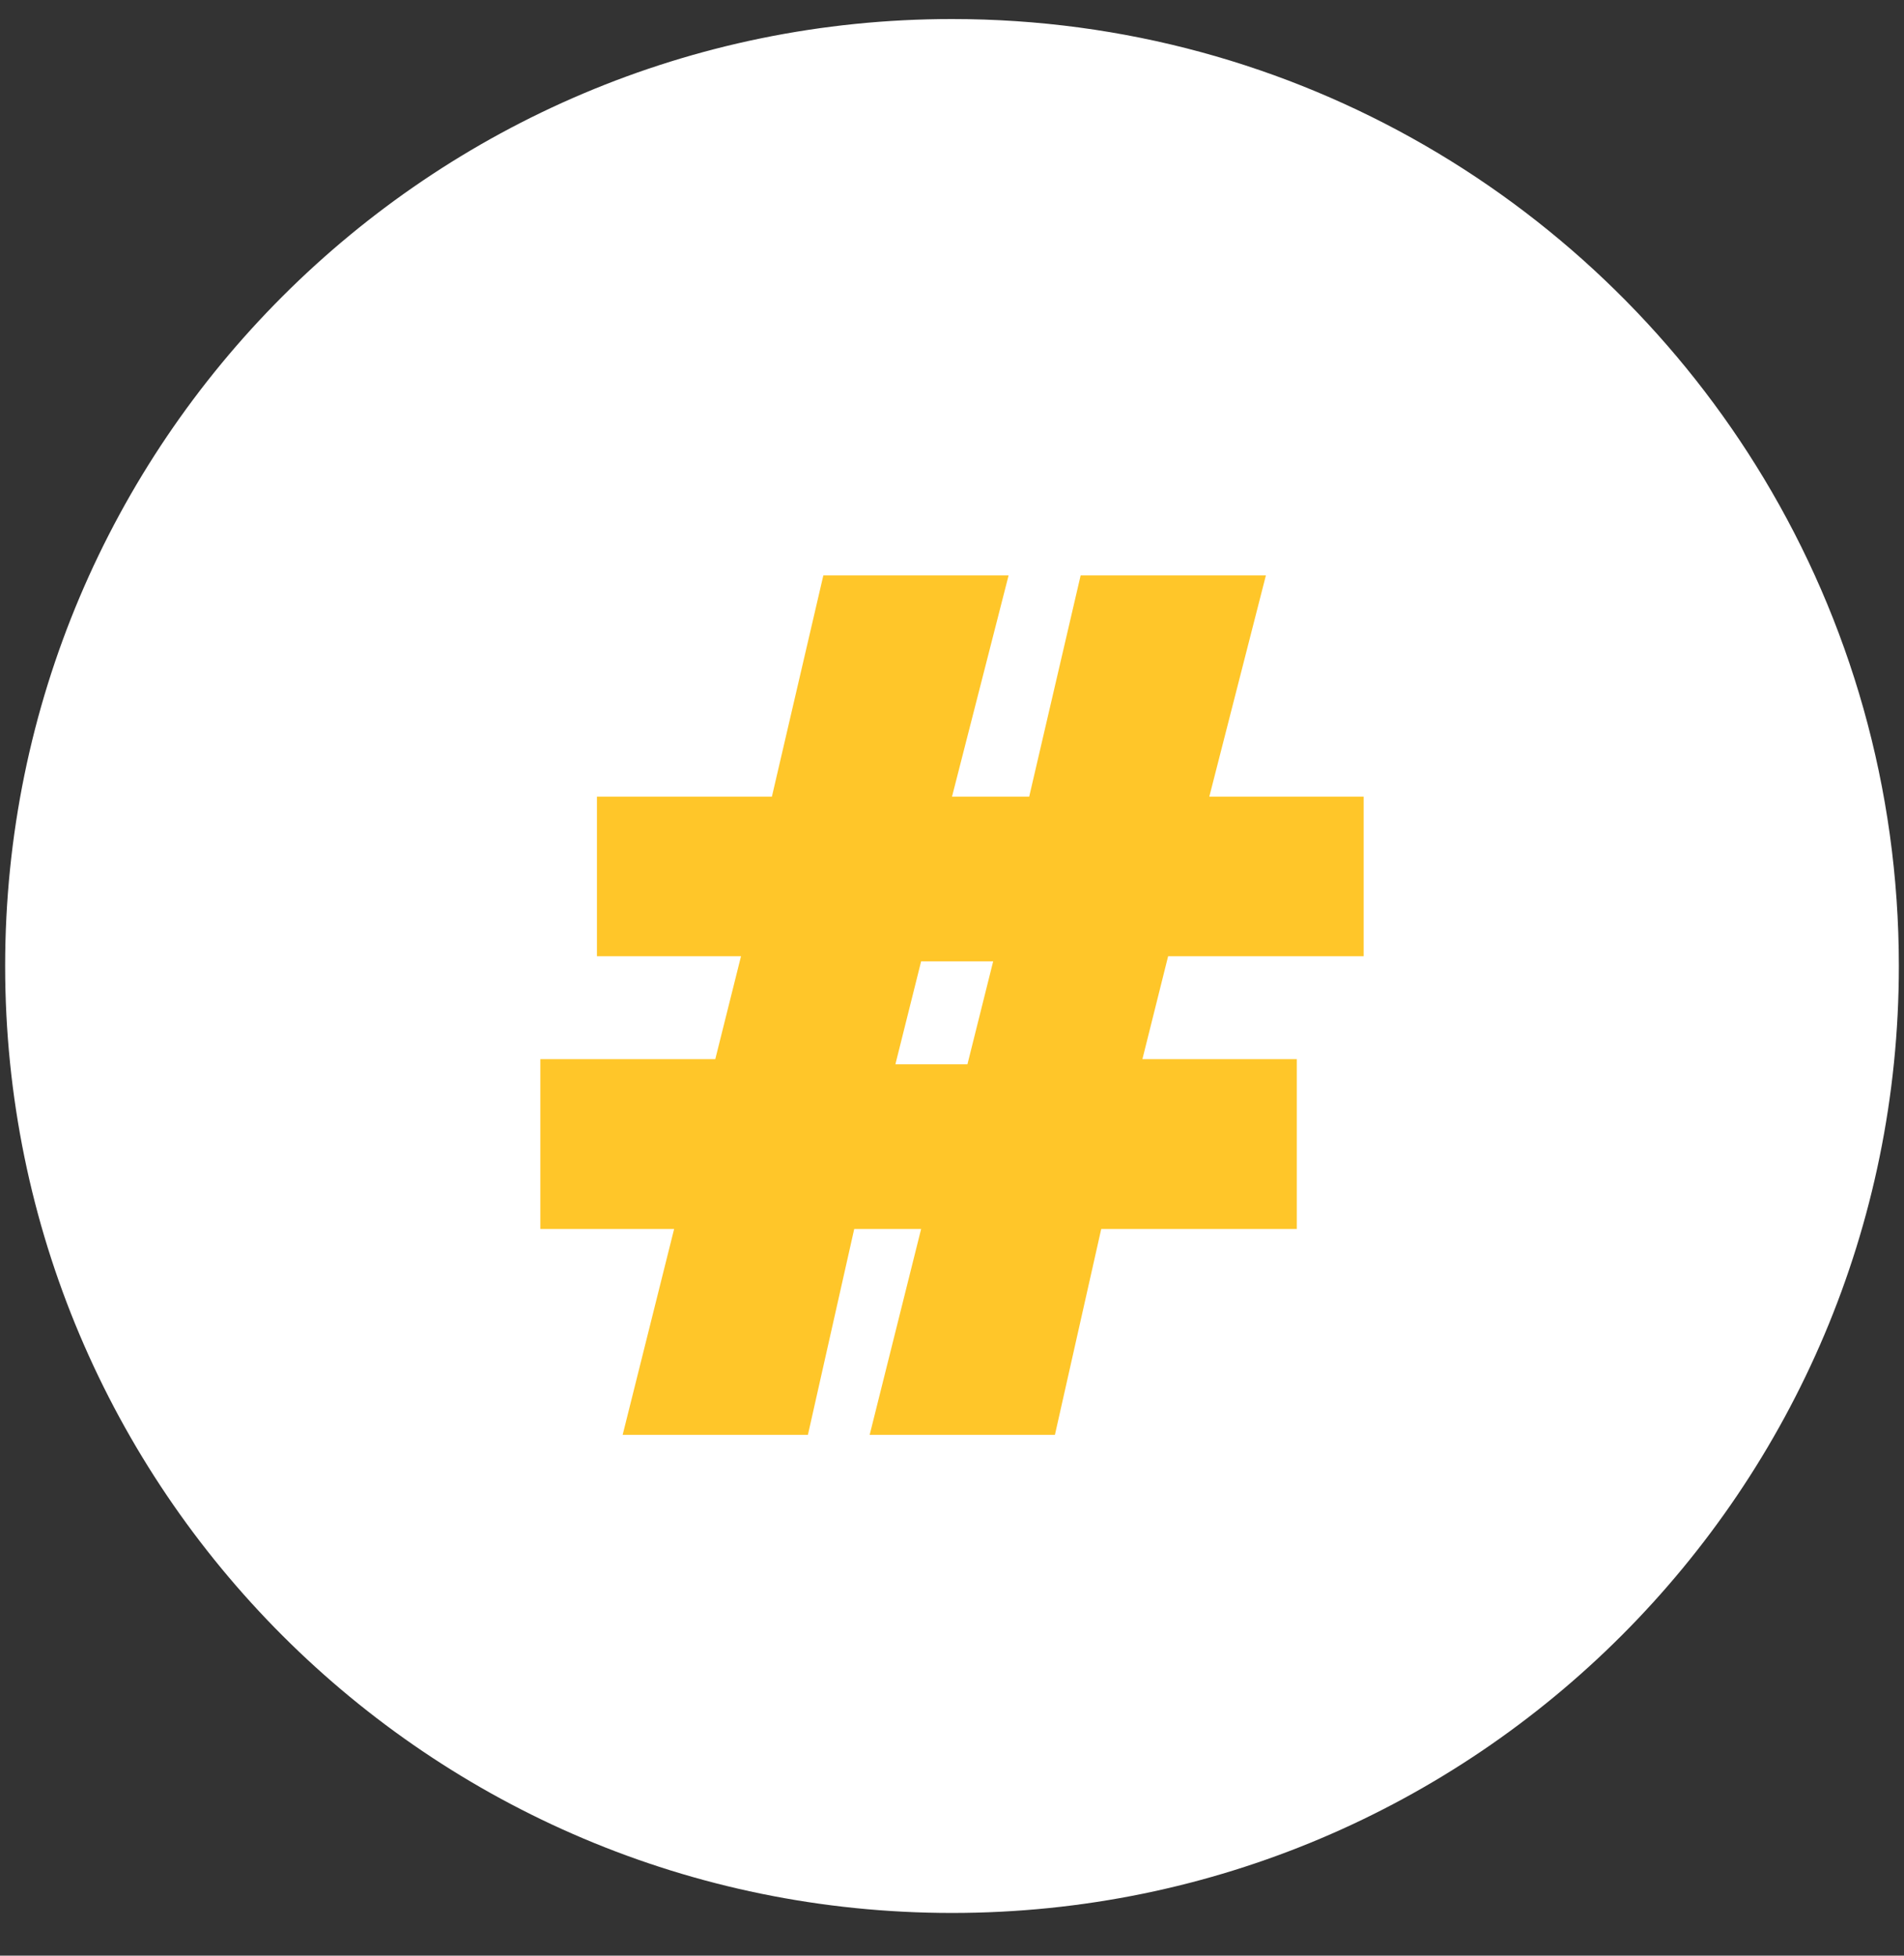 <?xml version="1.0" encoding="UTF-8"?>
<svg width="37px" height="38px" viewBox="0 0 37 38" version="1.1" xmlns="http://www.w3.org/2000/svg" xmlns:xlink="http://www.w3.org/1999/xlink">
    <rect x="0" y="0" width="37" height="38" fill="#333333" stroke="none"/>
    <!-- Generator: Sketch 47.1 (45422) - http://www.bohemiancoding.com/sketch -->
    <title>Artboard</title>
    <desc>Created with Sketch.</desc>
    <defs></defs>
    <g id="Page-1" stroke="none" stroke-width="1" fill="none" fill-rule="evenodd">
        <g id="warehouses" transform="translate(0, -303)" fill-rule="nonzero">
            <path d="M18.5,340.17 C28.662,340.17 36.9,331.932 36.9,321.77 C36.9,318.304 35.942,315.062 34.276,312.294 C31.057,306.947 25.196,303.37 18.5,303.37 C8.338,303.37 0.1,311.608 0.1,321.77 C0.1,331.932 8.338,340.17 18.5,340.17 Z" id="Oval" fill="#FFFFFF"></path>
            <path d="M26.5,321.58 L22.7,321.58 L22.2,323.58 L25.2,323.58 L25.2,326.88 L21.4,326.88 L20.5,330.88 L16.9,330.88 L17.9,326.88 L16.6,326.88 L15.7,330.88 L12.1,330.88 L13.1,326.88 L10.5,326.88 L10.5,323.58 L13.9,323.58 L14.4,321.58 L11.6,321.58 L11.6,318.48 L15,318.48 L16,314.18 L19.6,314.18 L18.5,318.48 L20,318.48 L21,314.18 L24.6,314.18 L23.5,318.48 L26.5,318.48 L26.5,321.58 Z M18.8,323.68 L19.3,321.68 L17.9,321.68 L17.4,323.68 L18.8,323.68 Z" id="Shape" fill="#FFC629"></path>
        </g>
        <g id="Artboard"></g>
    </g>
</svg>